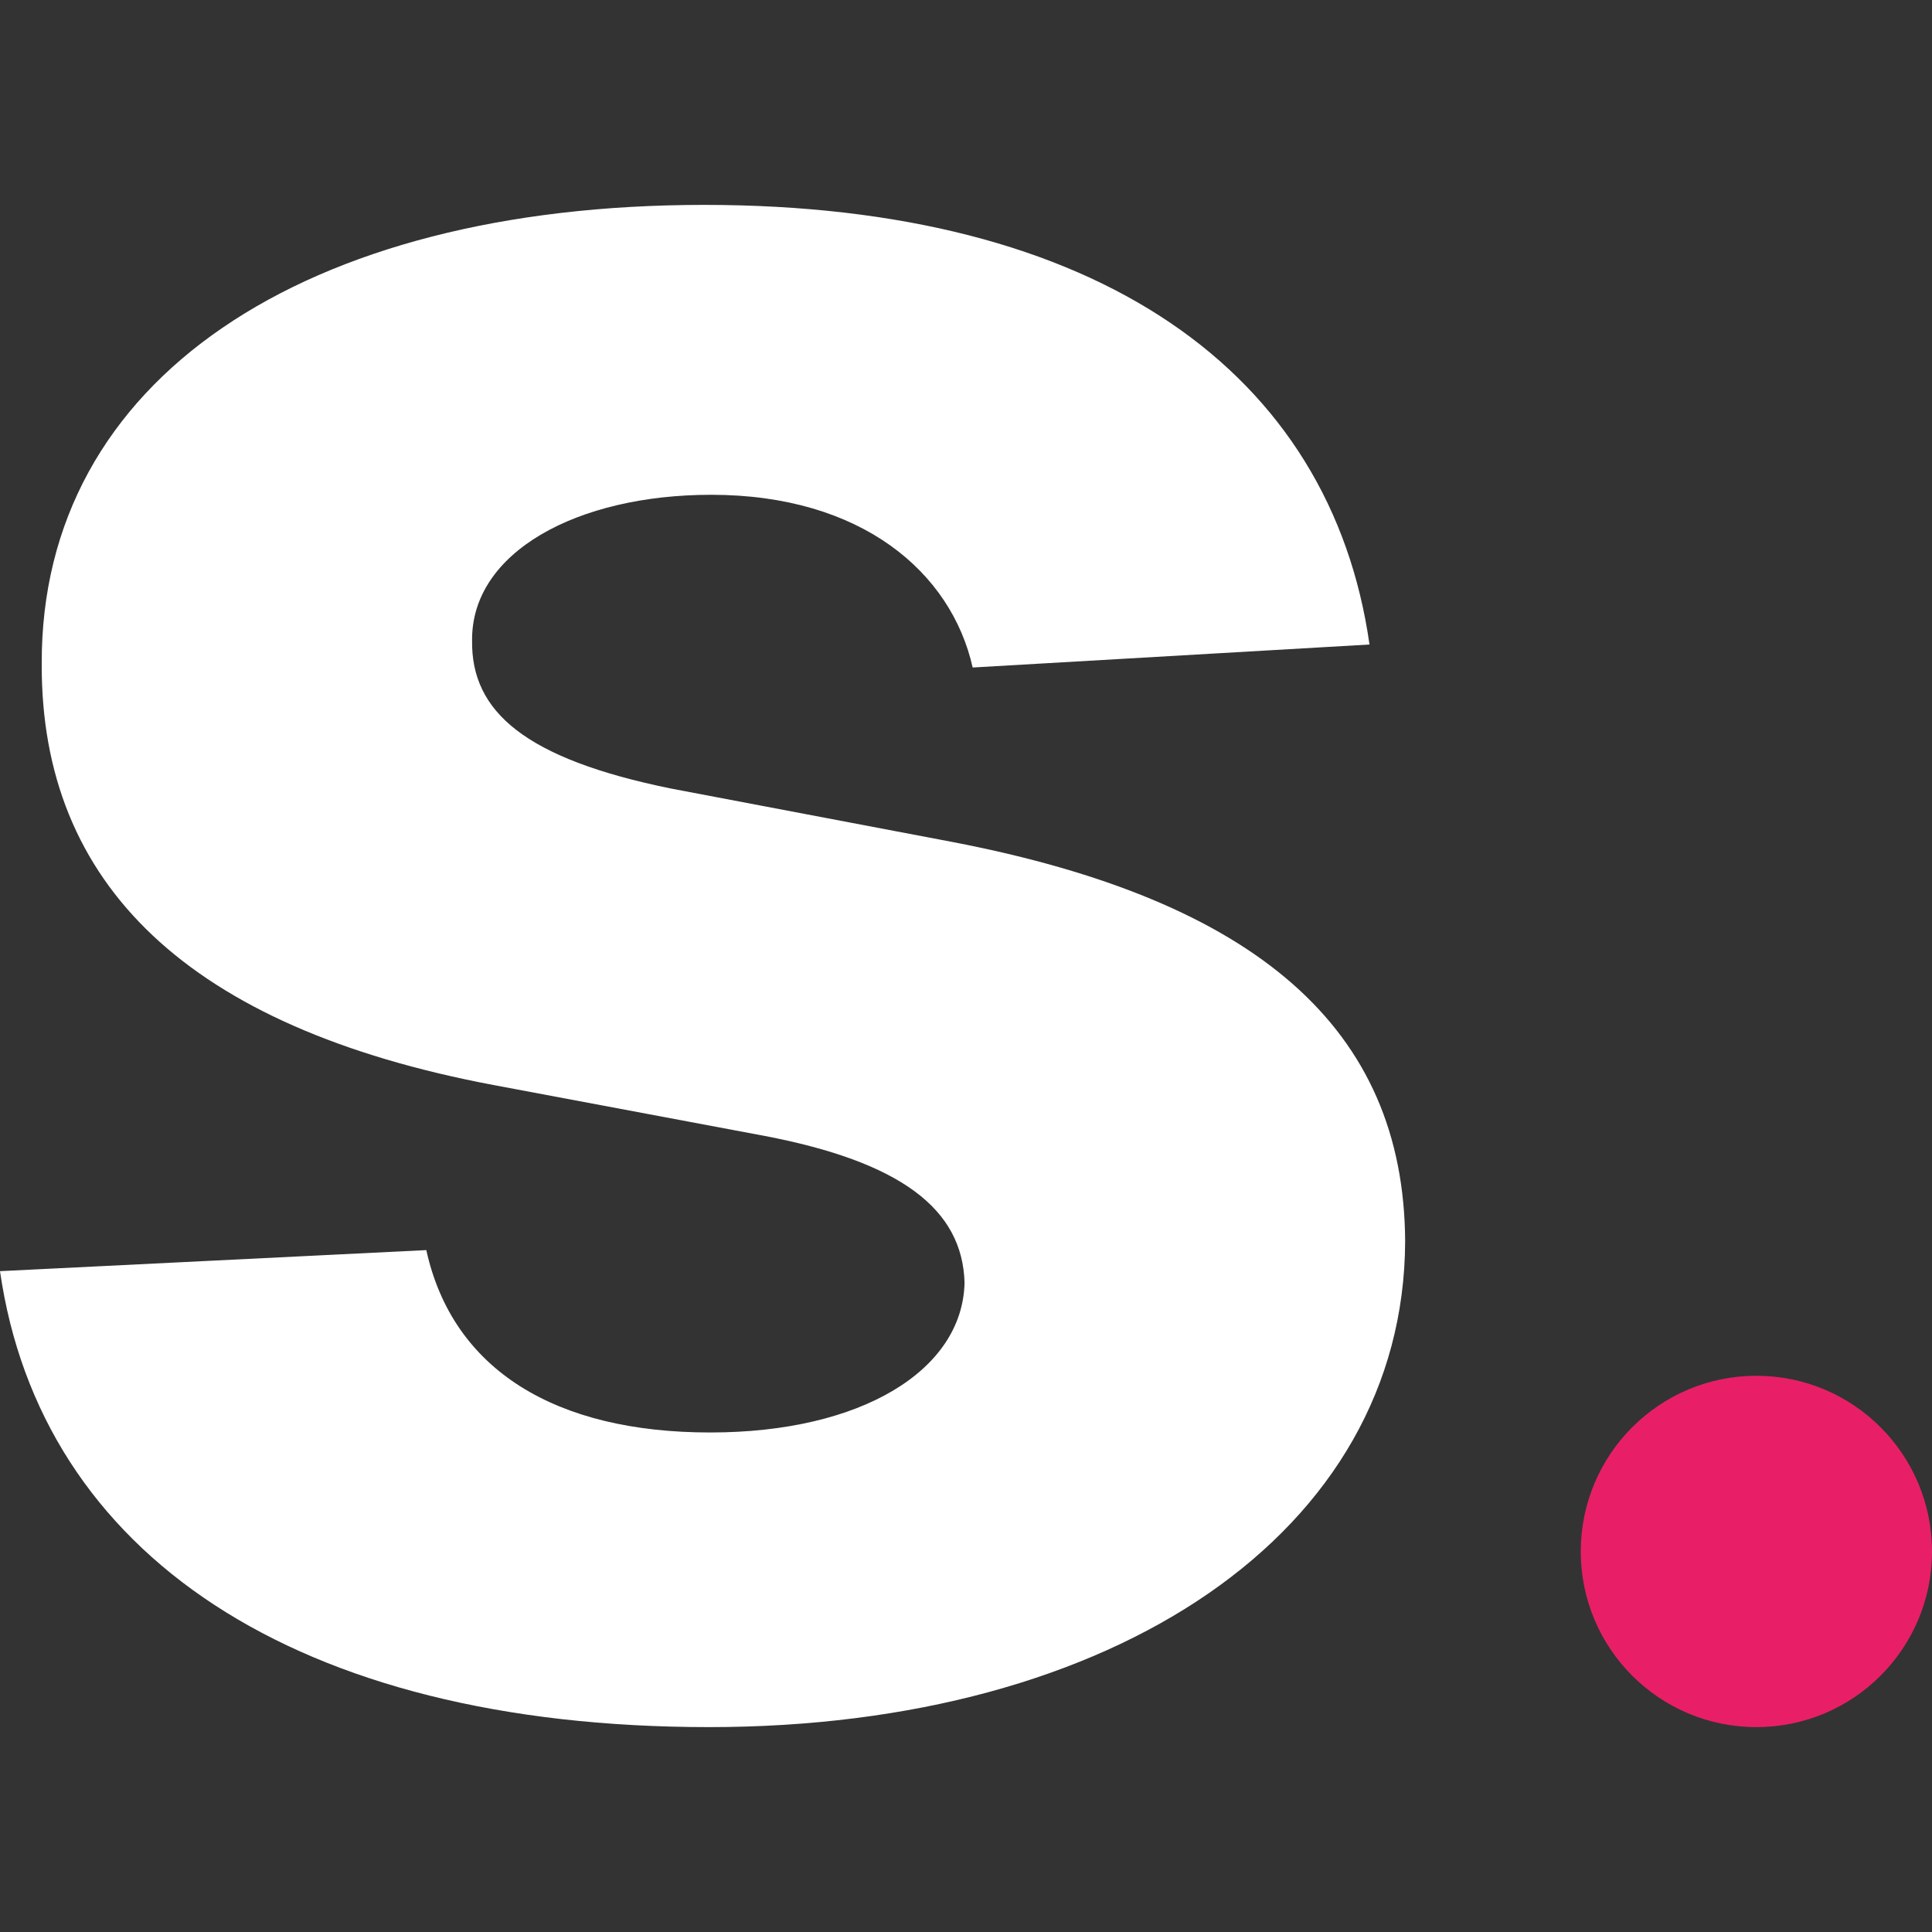 <svg width="20" height="20" viewBox="0 0 20 20" fill="none" xmlns="http://www.w3.org/2000/svg">
    <rect x="0" y="0" width="20" height="20" fill="#333333" stroke="none"/>
    <path d="M14.177 6.672C13.777 3.86 11.375 2.121 7.289 2.121C3.149 2.121 0.421 3.929 0.432 6.87C0.421 9.155 1.949 10.636 5.108 11.232L7.91 11.758C9.321 12.027 9.964 12.514 9.985 13.279C9.964 14.183 8.921 14.829 7.352 14.829C5.751 14.829 4.687 14.183 4.413 12.941L0 13.159C0.421 16.081 3.054 17.879 7.341 17.879C11.533 17.879 14.535 15.862 14.546 12.851C14.535 10.646 13.008 9.324 9.869 8.718L6.941 8.162C5.435 7.854 4.877 7.367 4.887 6.632C4.877 5.718 5.972 5.122 7.362 5.122C8.921 5.122 9.848 5.926 10.069 6.91L14.177 6.672Z"
          fill="white"/>
    <path d="M20 16.061C20 17.065 19.186 17.879 18.182 17.879C17.178 17.879 16.364 17.065 16.364 16.061C16.364 15.057 17.178 14.242 18.182 14.242C19.186 14.242 20 15.057 20 16.061Z"
          fill="#E81F66"/>
</svg>
